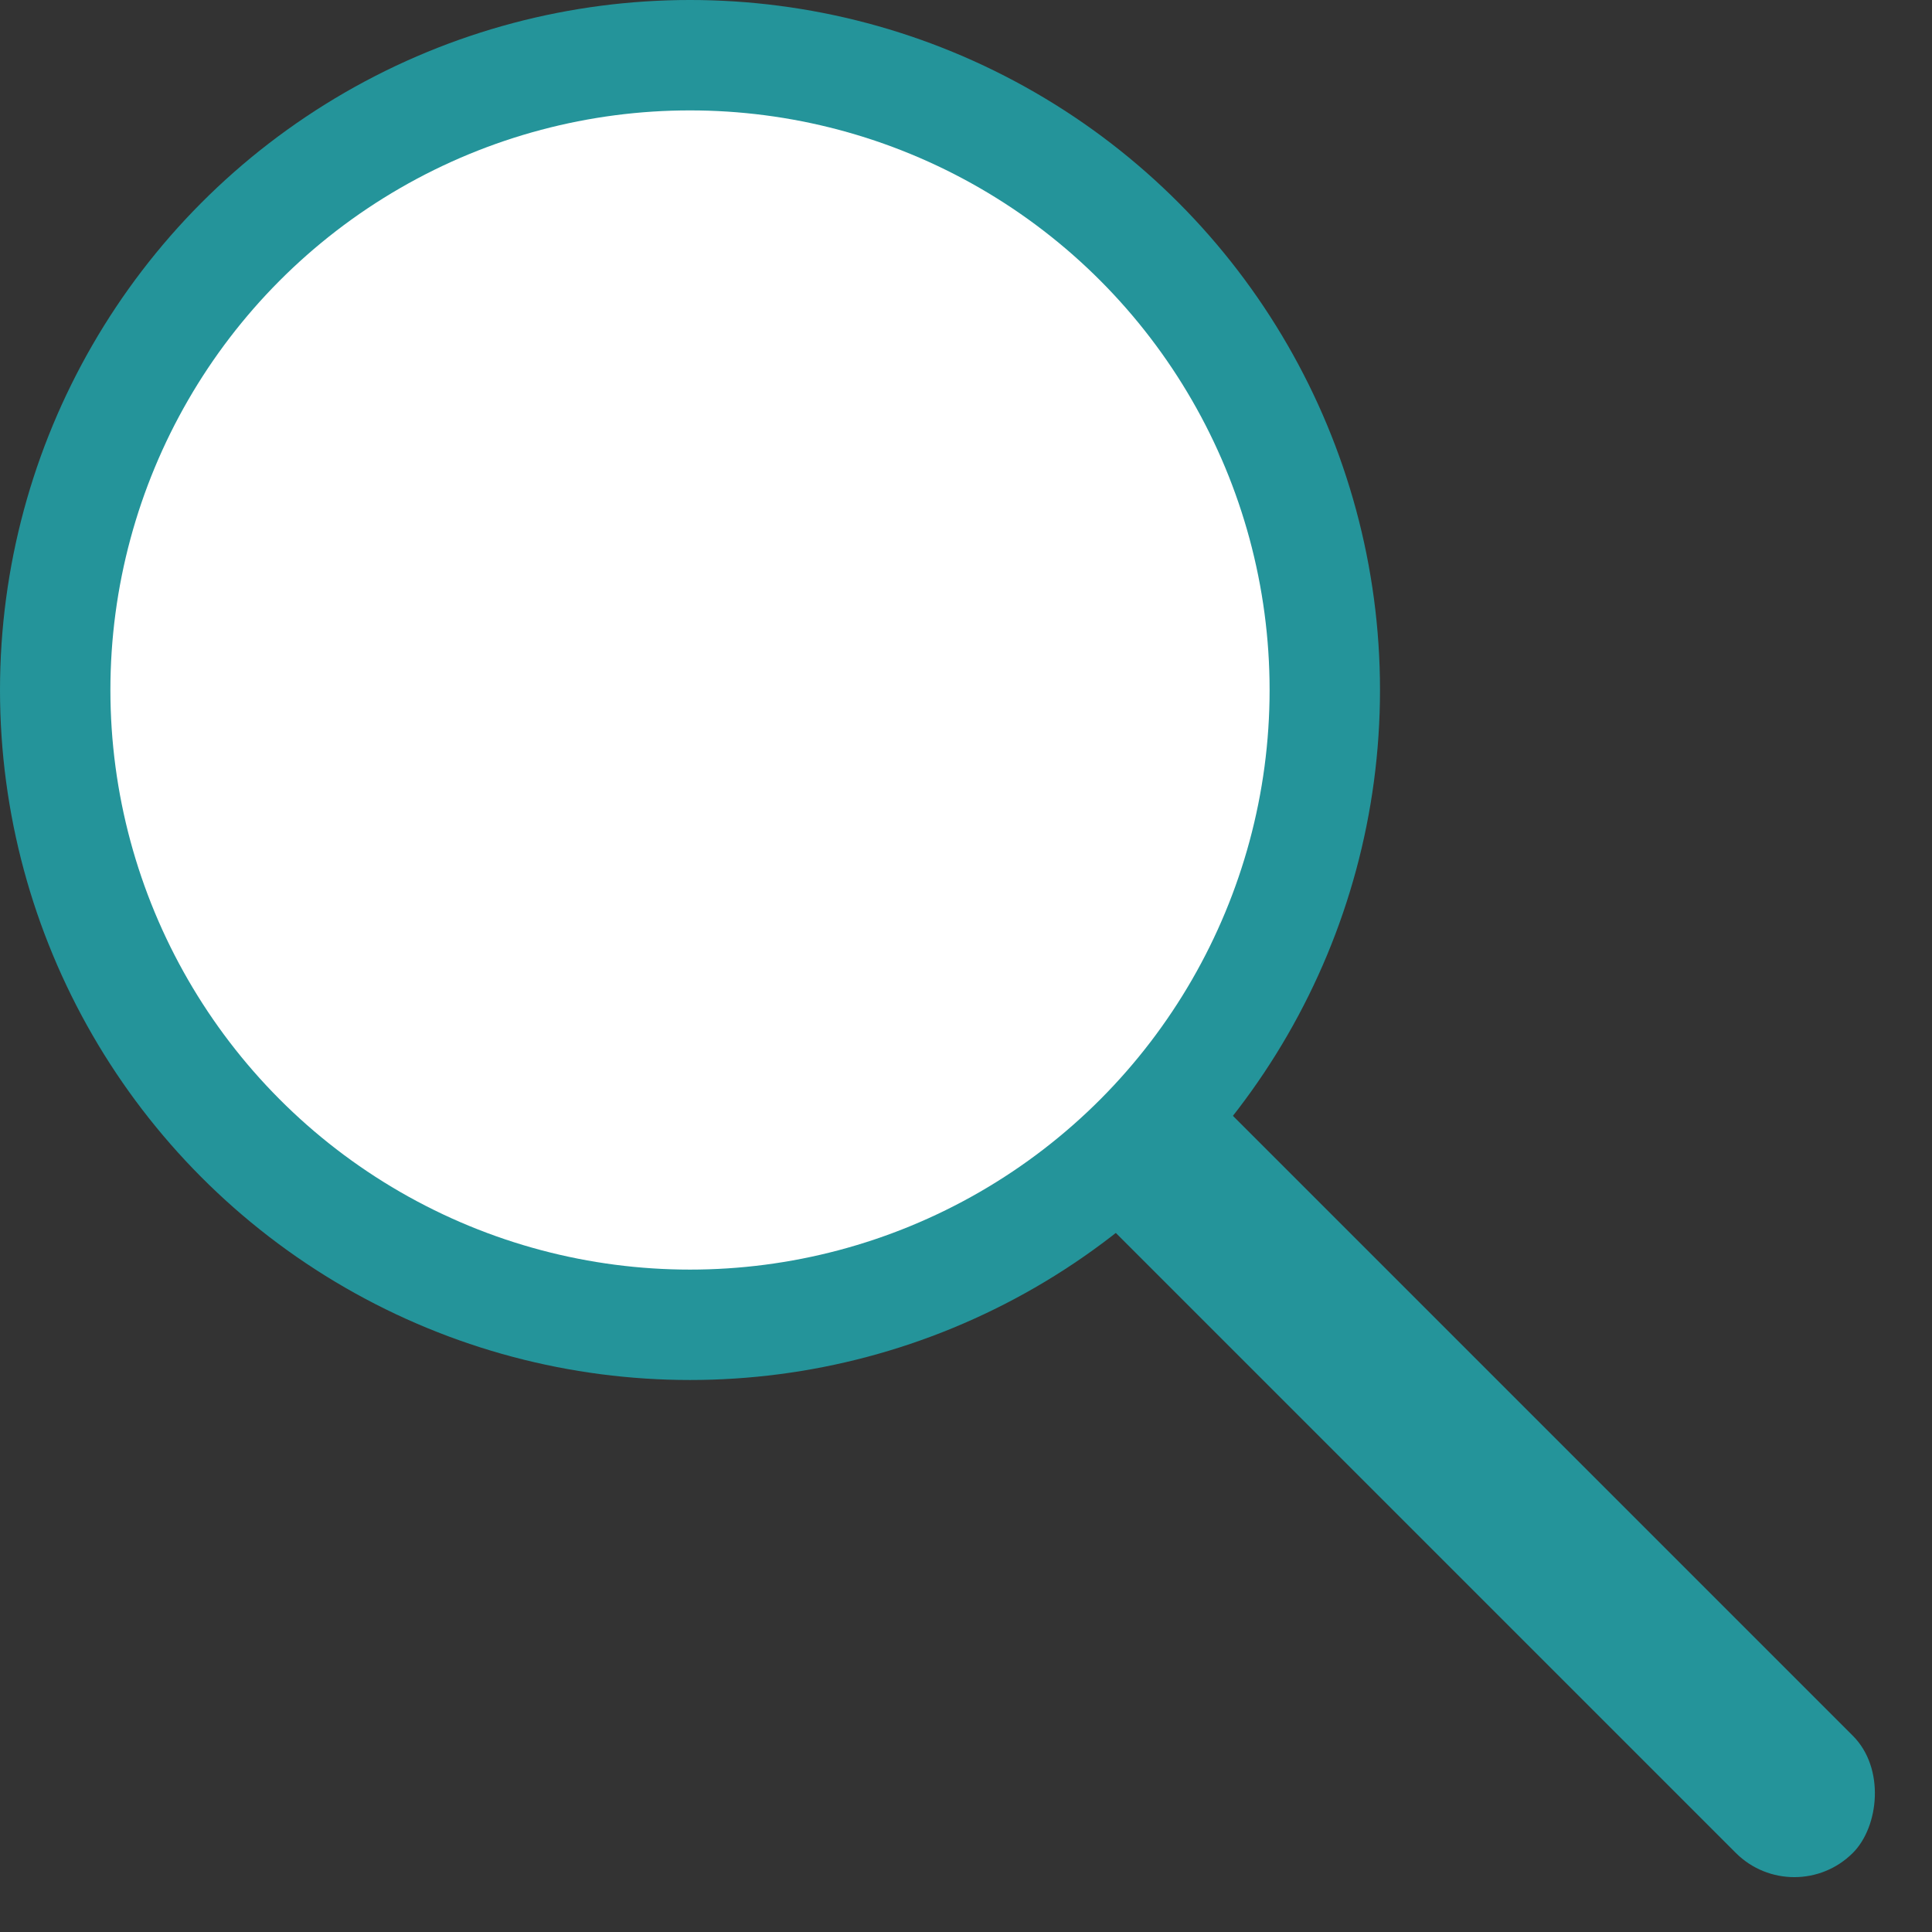 <svg width="35" height="35" viewBox="0 0 35 35" fill="none" xmlns="http://www.w3.org/2000/svg">
<rect x="0" y="0" width="35" height="35" fill="#333333" stroke="none"/>
<rect x="14.121" y="12" width="29" height="3" rx="1.5" transform="rotate(45 14.121 12)" fill="#24949A"/>
<circle cx="12.5" cy="12.5" r="12.5" fill="#24949A"/>
<circle cx="12.5" cy="12.5" r="10.5" fill="white"/>
</svg>
